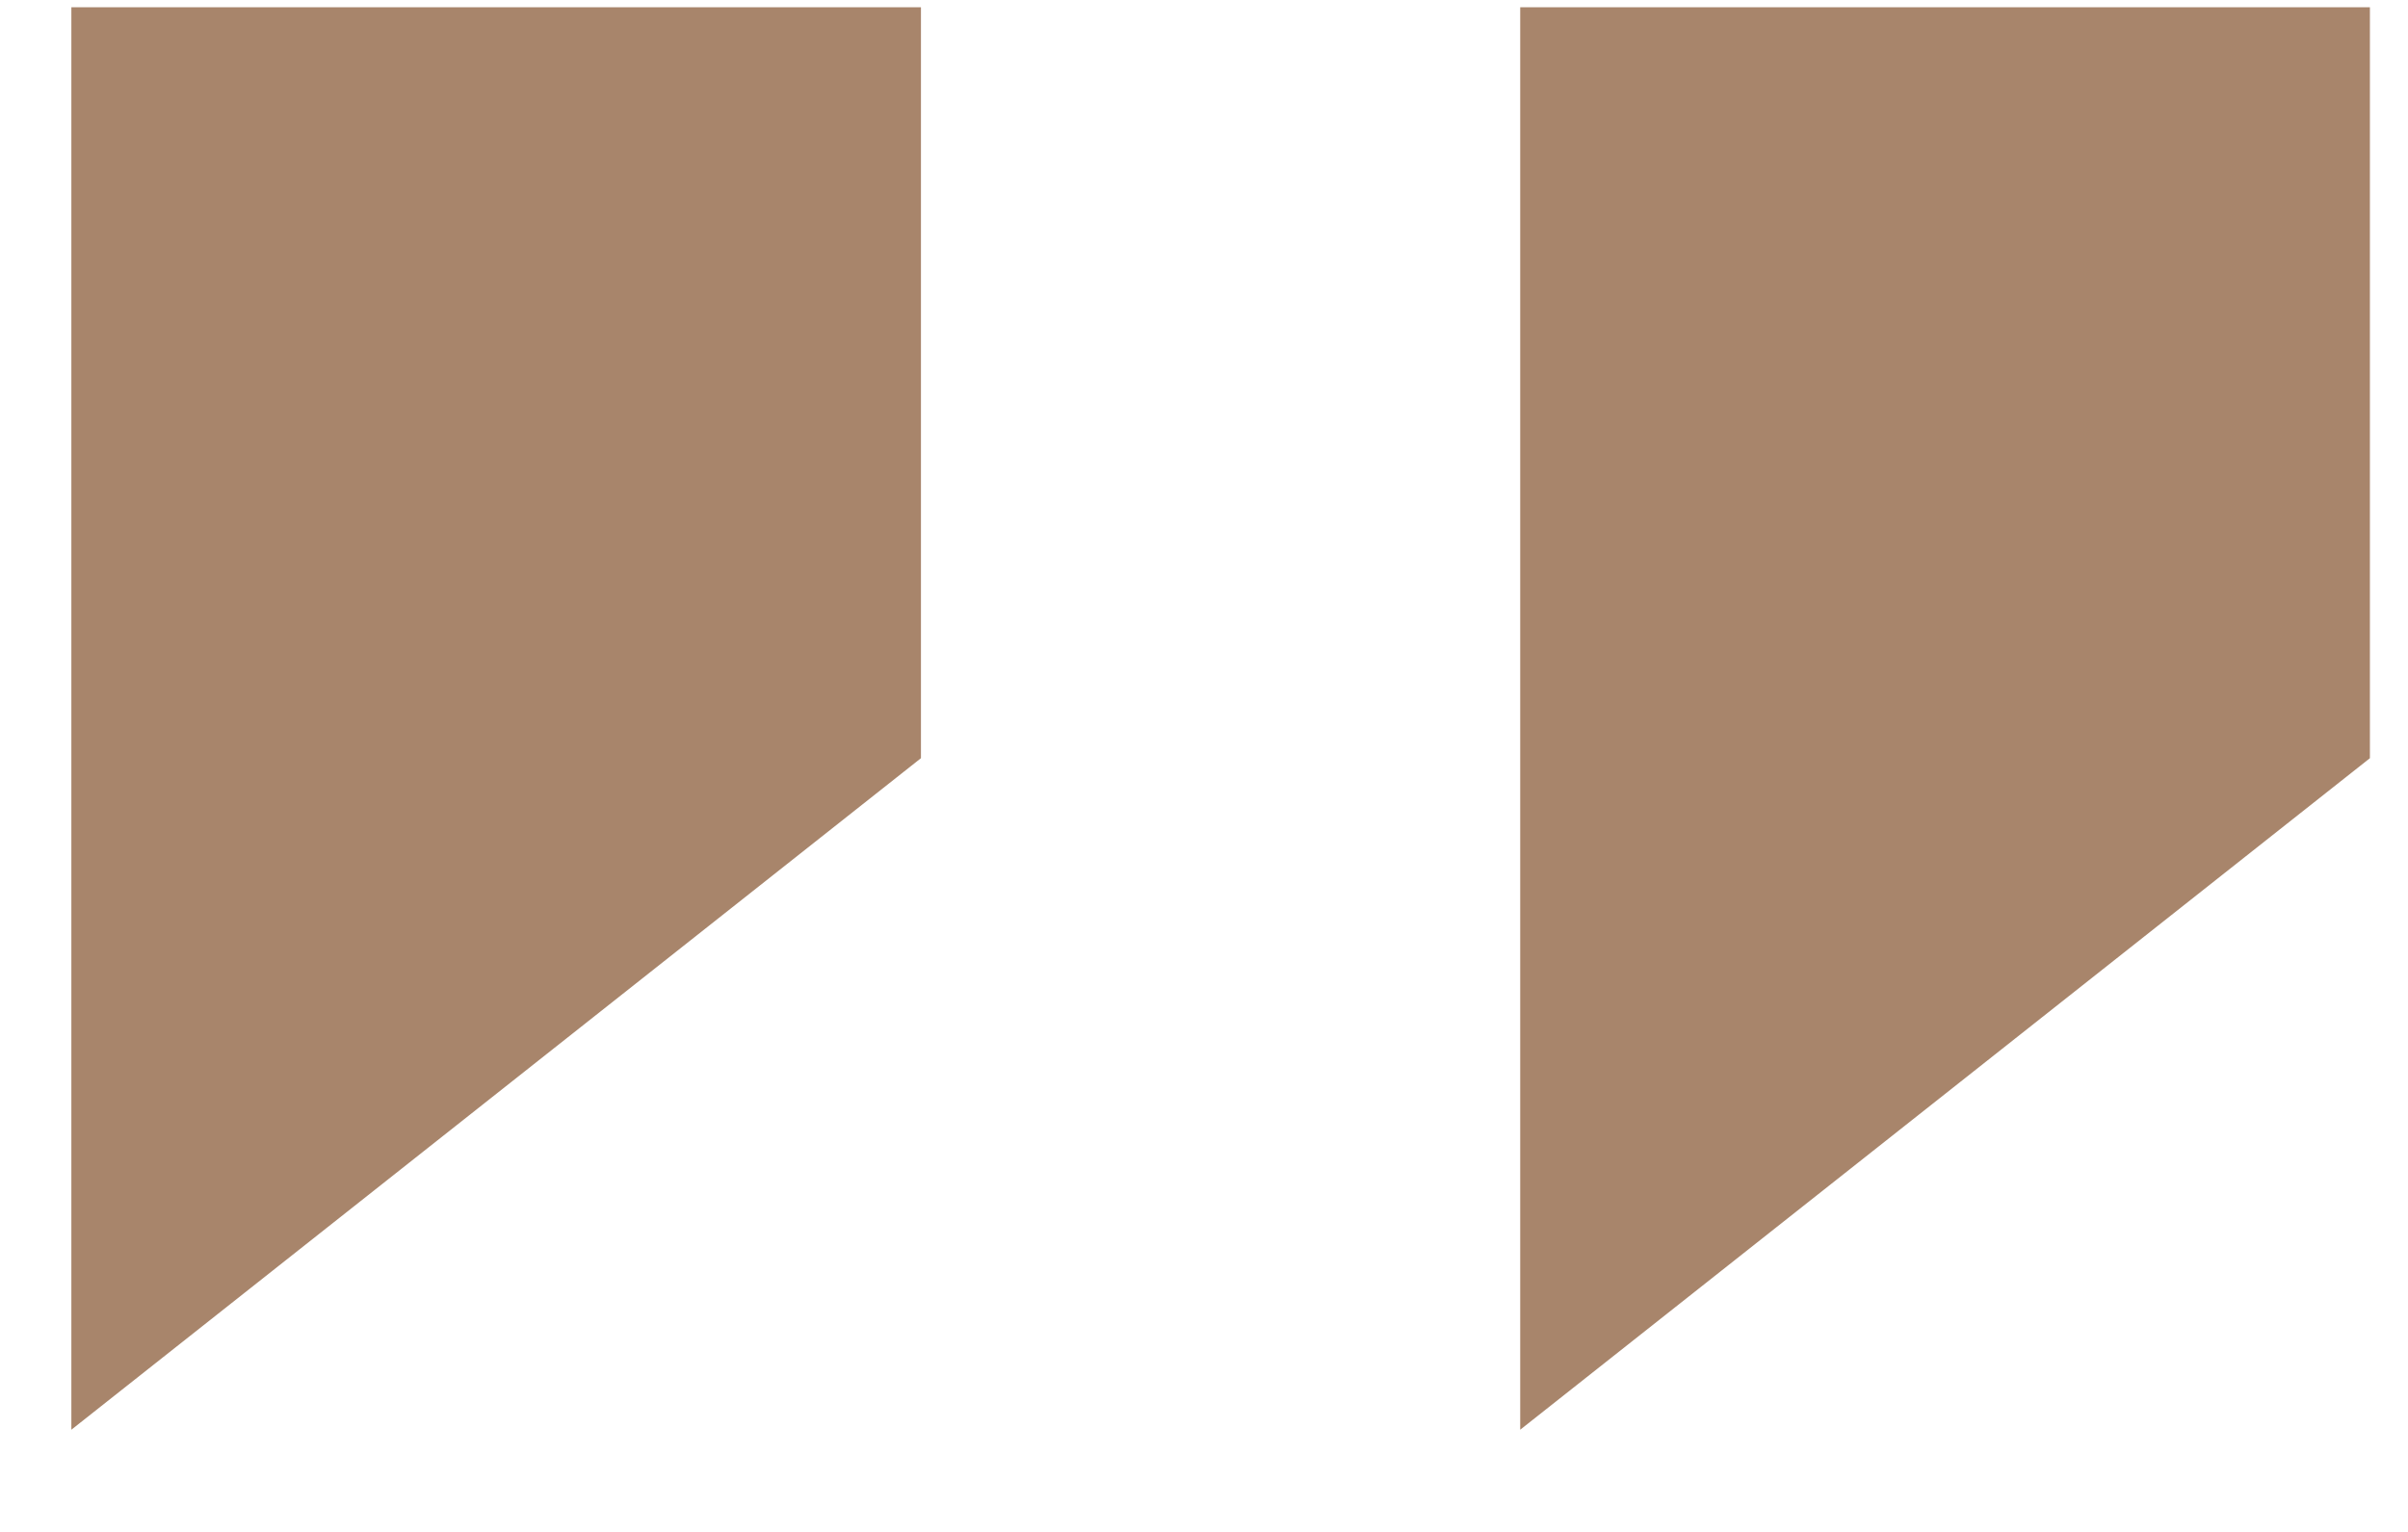 <svg width="22" height="14" viewBox="0 0 22 14" fill="none" xmlns="http://www.w3.org/2000/svg">
<path d="M0.652 0.066L0.652 13.066L8.414 6.929V0.066L0.652 0.066ZM13.889 0.066V13.066L21.652 6.929V0.066L13.889 0.066Z" fill="#A8856B"/>
</svg>
